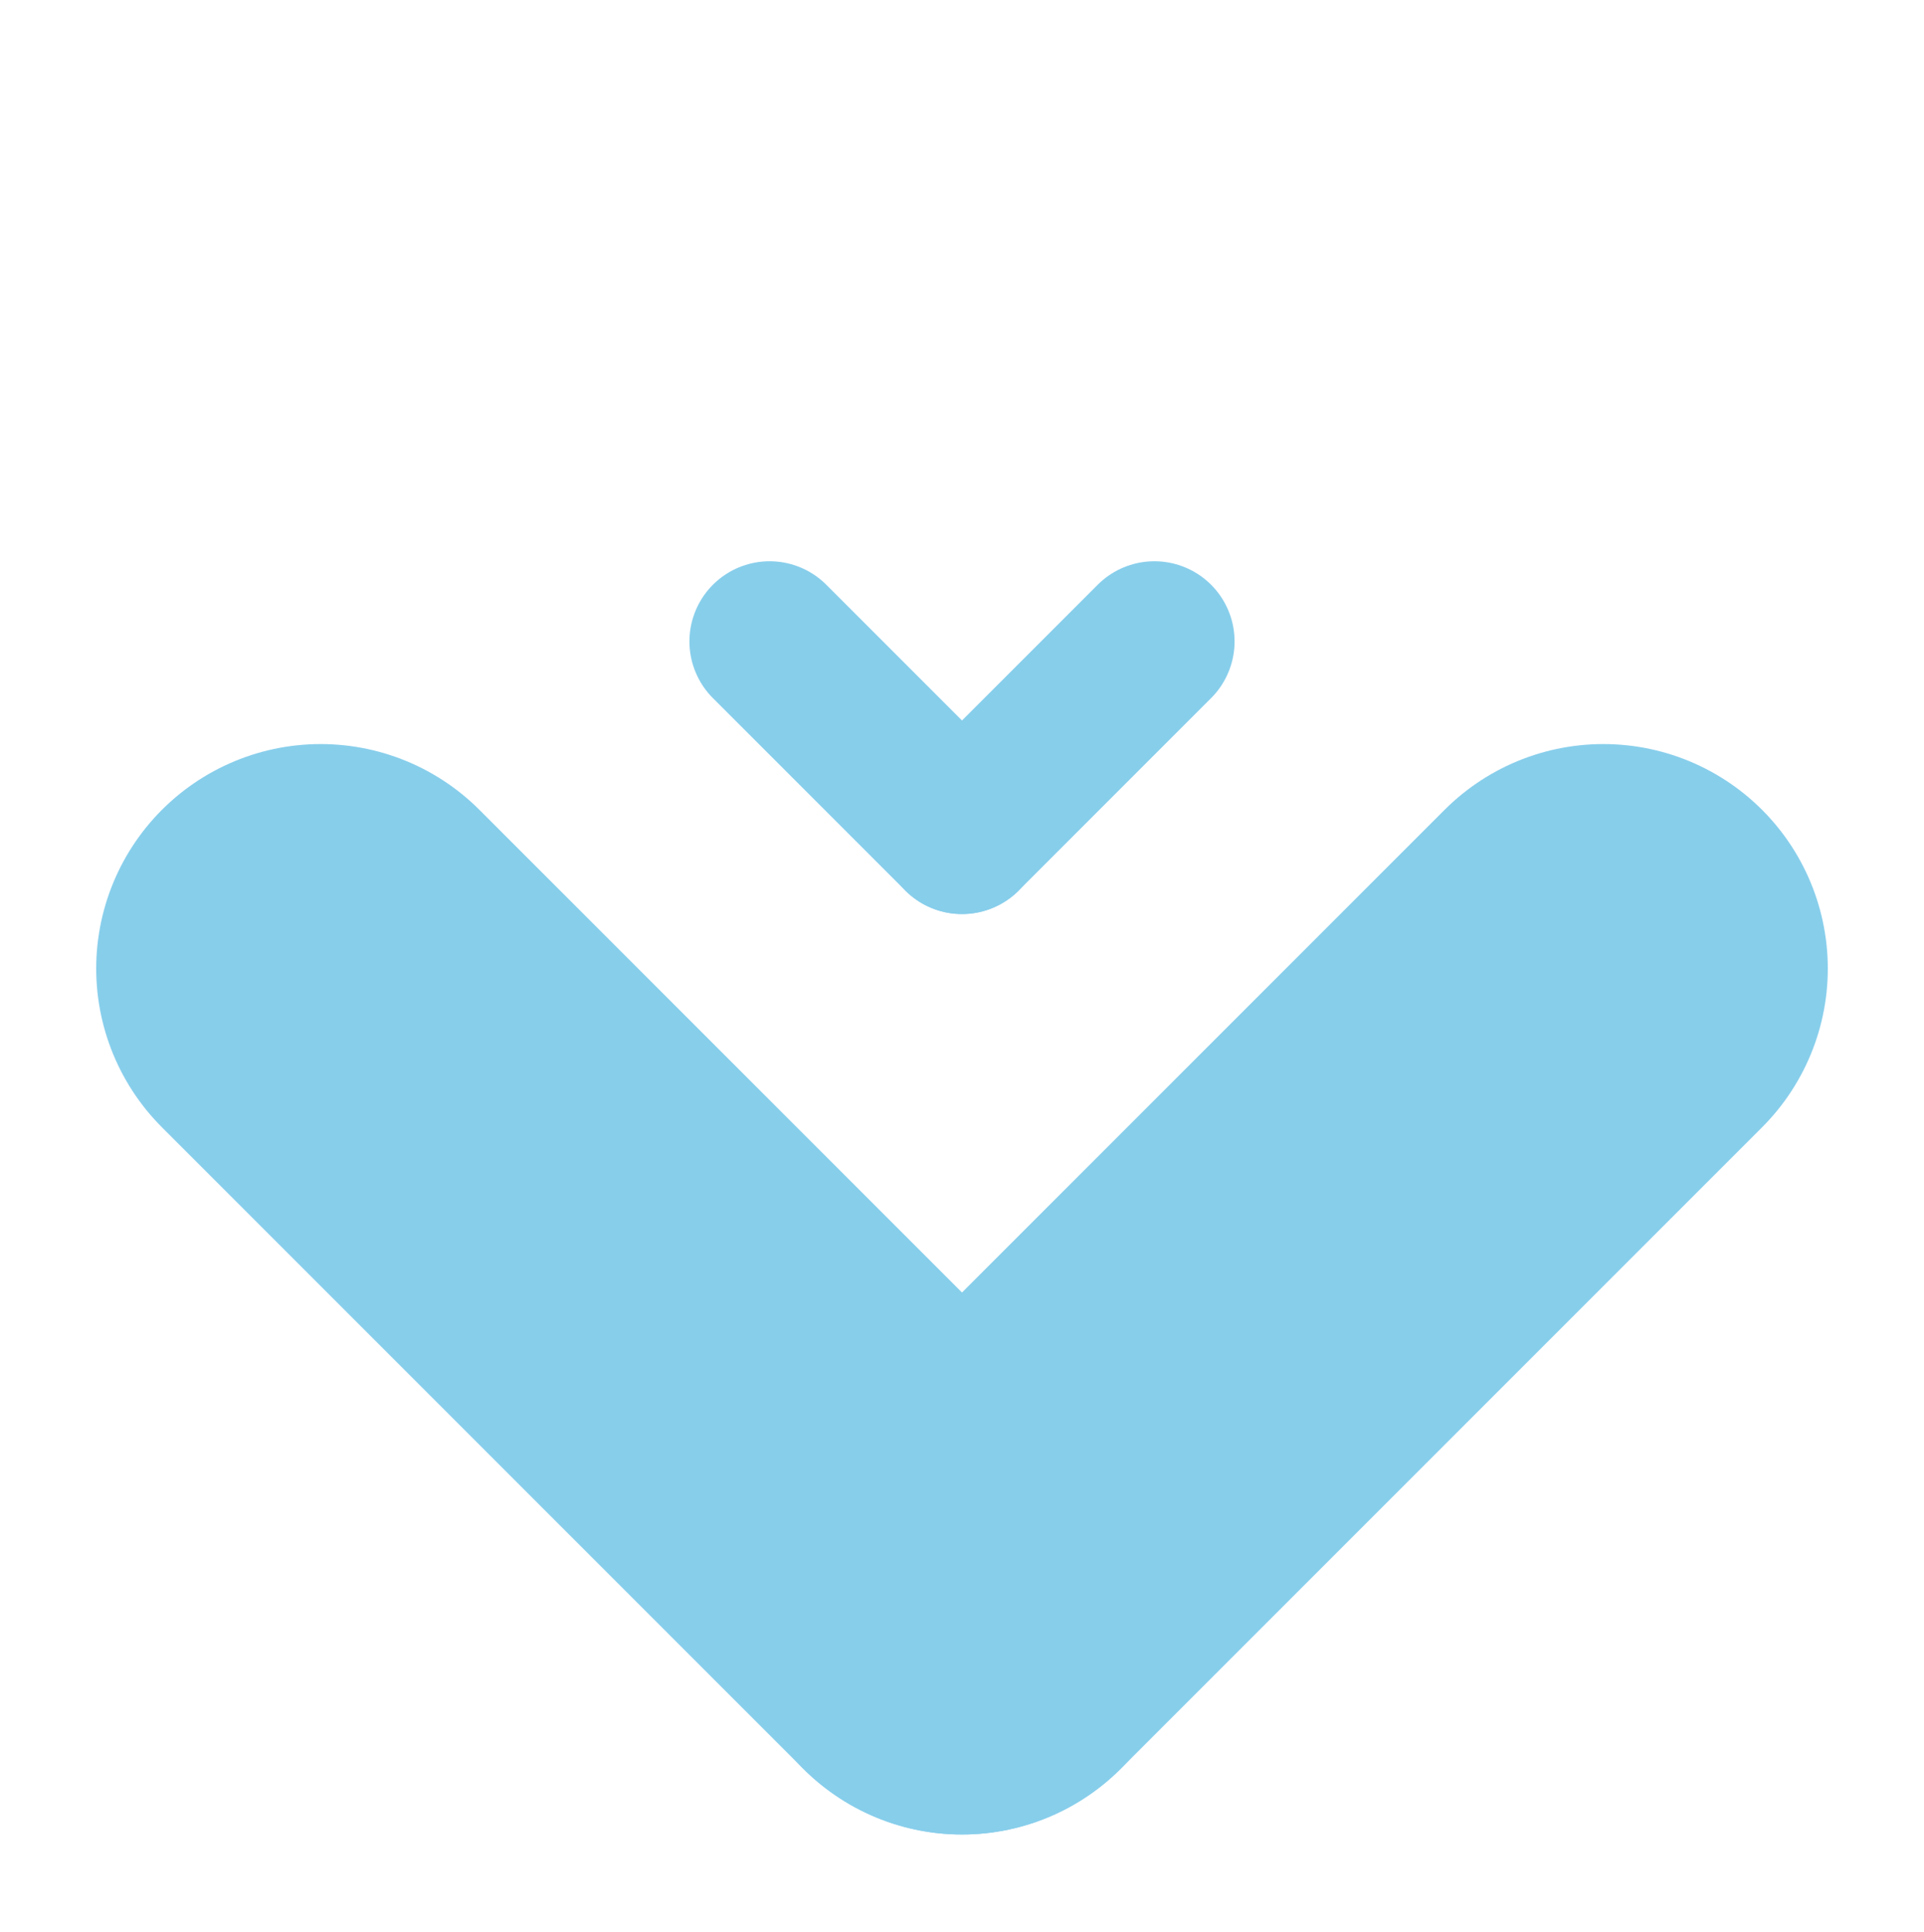 <svg xmlns="http://www.w3.org/2000/svg" xmlns:xlink="http://www.w3.org/1999/xlink" width="300" height="301.176" viewBox="0 0 300 301.176">
  <defs>
    <clipPath id="clip-scroll">
      <rect width="300" height="301.176"/>
    </clipPath>
  </defs>
  <g id="scroll" clip-path="url(#clip-scroll)">
    <line id="Right_Arrow_up_" data-name="Right Arrow (up)" x2="100" y2="100" transform="translate(250 151) rotate(90)" fill="none" stroke="skyblue" stroke-linecap="round" stroke-width="70"/>
    <line id="Right_Arrow_down_" data-name="Right Arrow (down)" x2="100" y2="100" transform="translate(50 151)" fill="none" stroke="skyblue" stroke-linecap="round" stroke-width="70"/>
    <line id="Left_Arrow_up_" data-name="Left Arrow (up)" x2="30" y2="30" transform="translate(120 100)" fill="none" stroke="skyblue" stroke-linecap="round" stroke-width="25"/>
    <line id="Left_Arrow_down_" data-name="Left Arrow (down)" x2="30" y2="30" transform="translate(180 100) rotate(90)" fill="none" stroke="skyblue" stroke-linecap="round" stroke-width="25"/>
  </g>
</svg>
